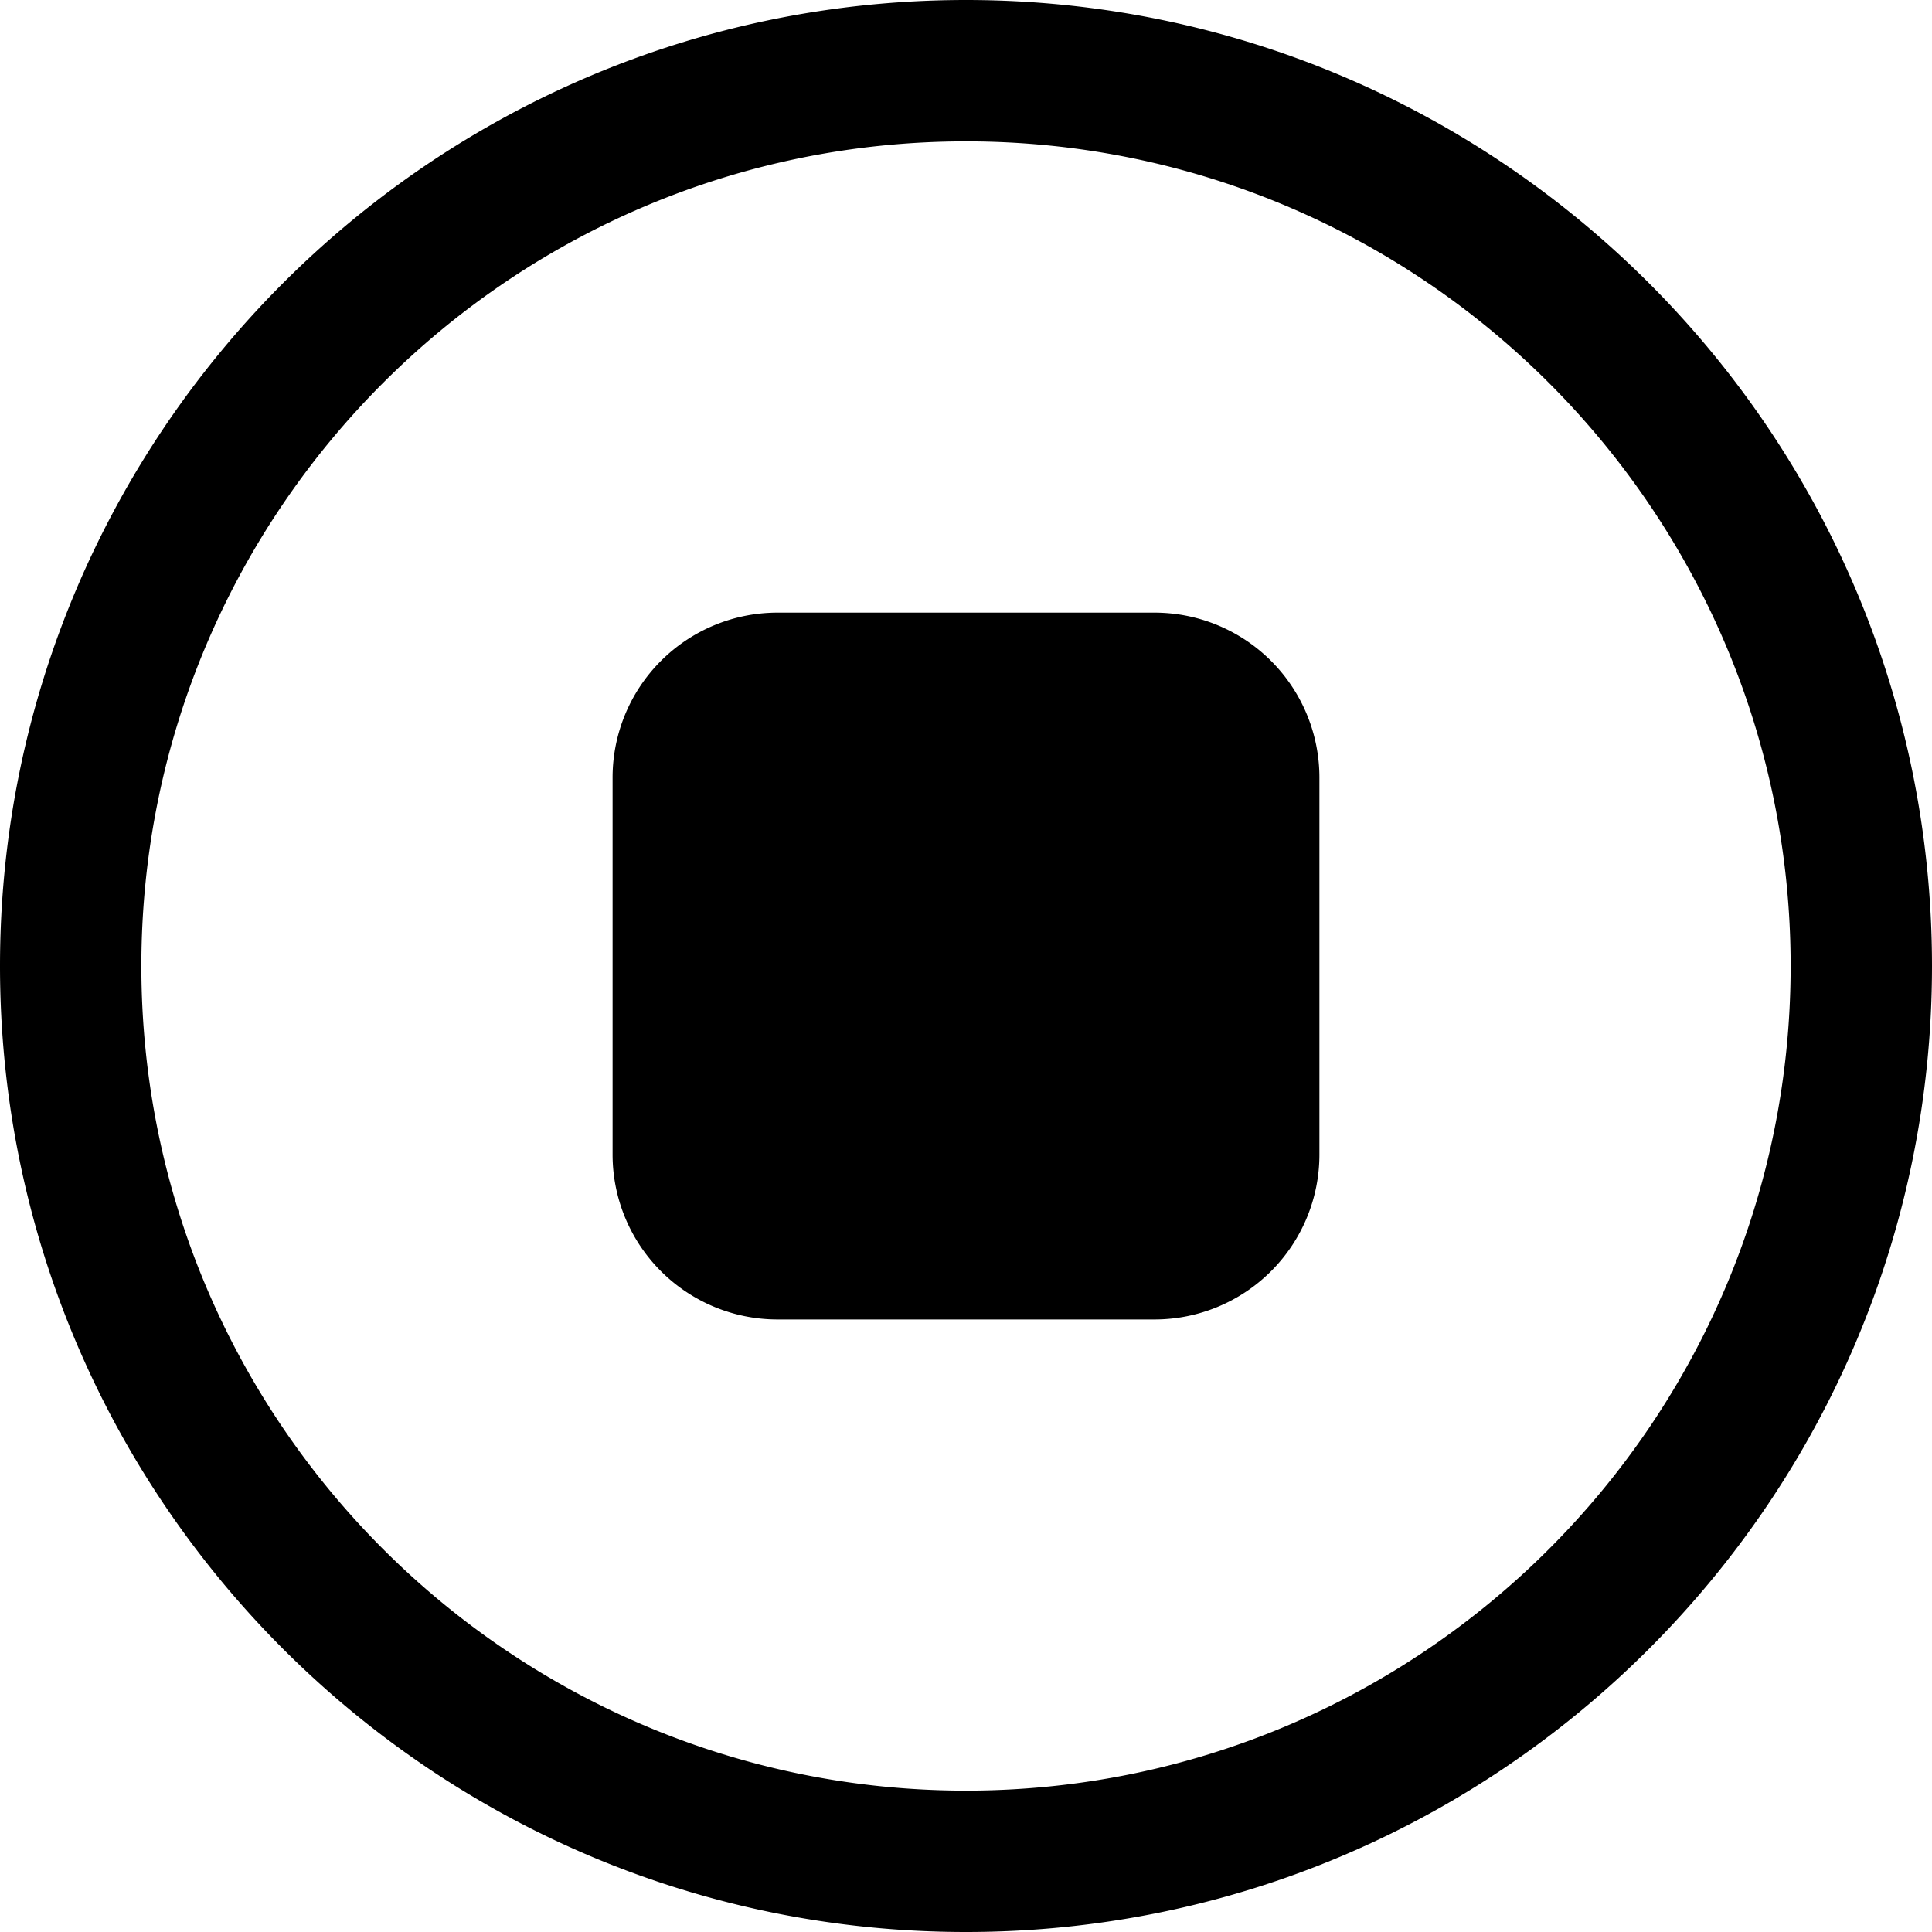 <svg clip-rule="evenodd" fill-rule="evenodd" stroke-linejoin="round" stroke-miterlimit="2" xmlns="http://www.w3.org/2000/svg" viewBox="3.5 3.5 41 41"><path d="M24 3.5C12.686 3.5 3.5 12.686 3.5 24S12.686 44.5 24 44.5 44.5 35.314 44.5 24 35.314 3.5 24 3.5m0 3c9.659 0 17.5 7.841 17.5 17.5S33.659 41.5 24 41.5 6.5 33.659 6.5 24 14.341 6.5 24 6.5m7.5 21.501v-8a3.5 3.5 0 0 0-3.5-3.5h-8a3.5 3.5 0 0 0-3.5 3.5v8a3.5 3.5 0 0 0 3.5 3.5h8a3.5 3.5 0 0 0 3.5-3.5"></path></svg>